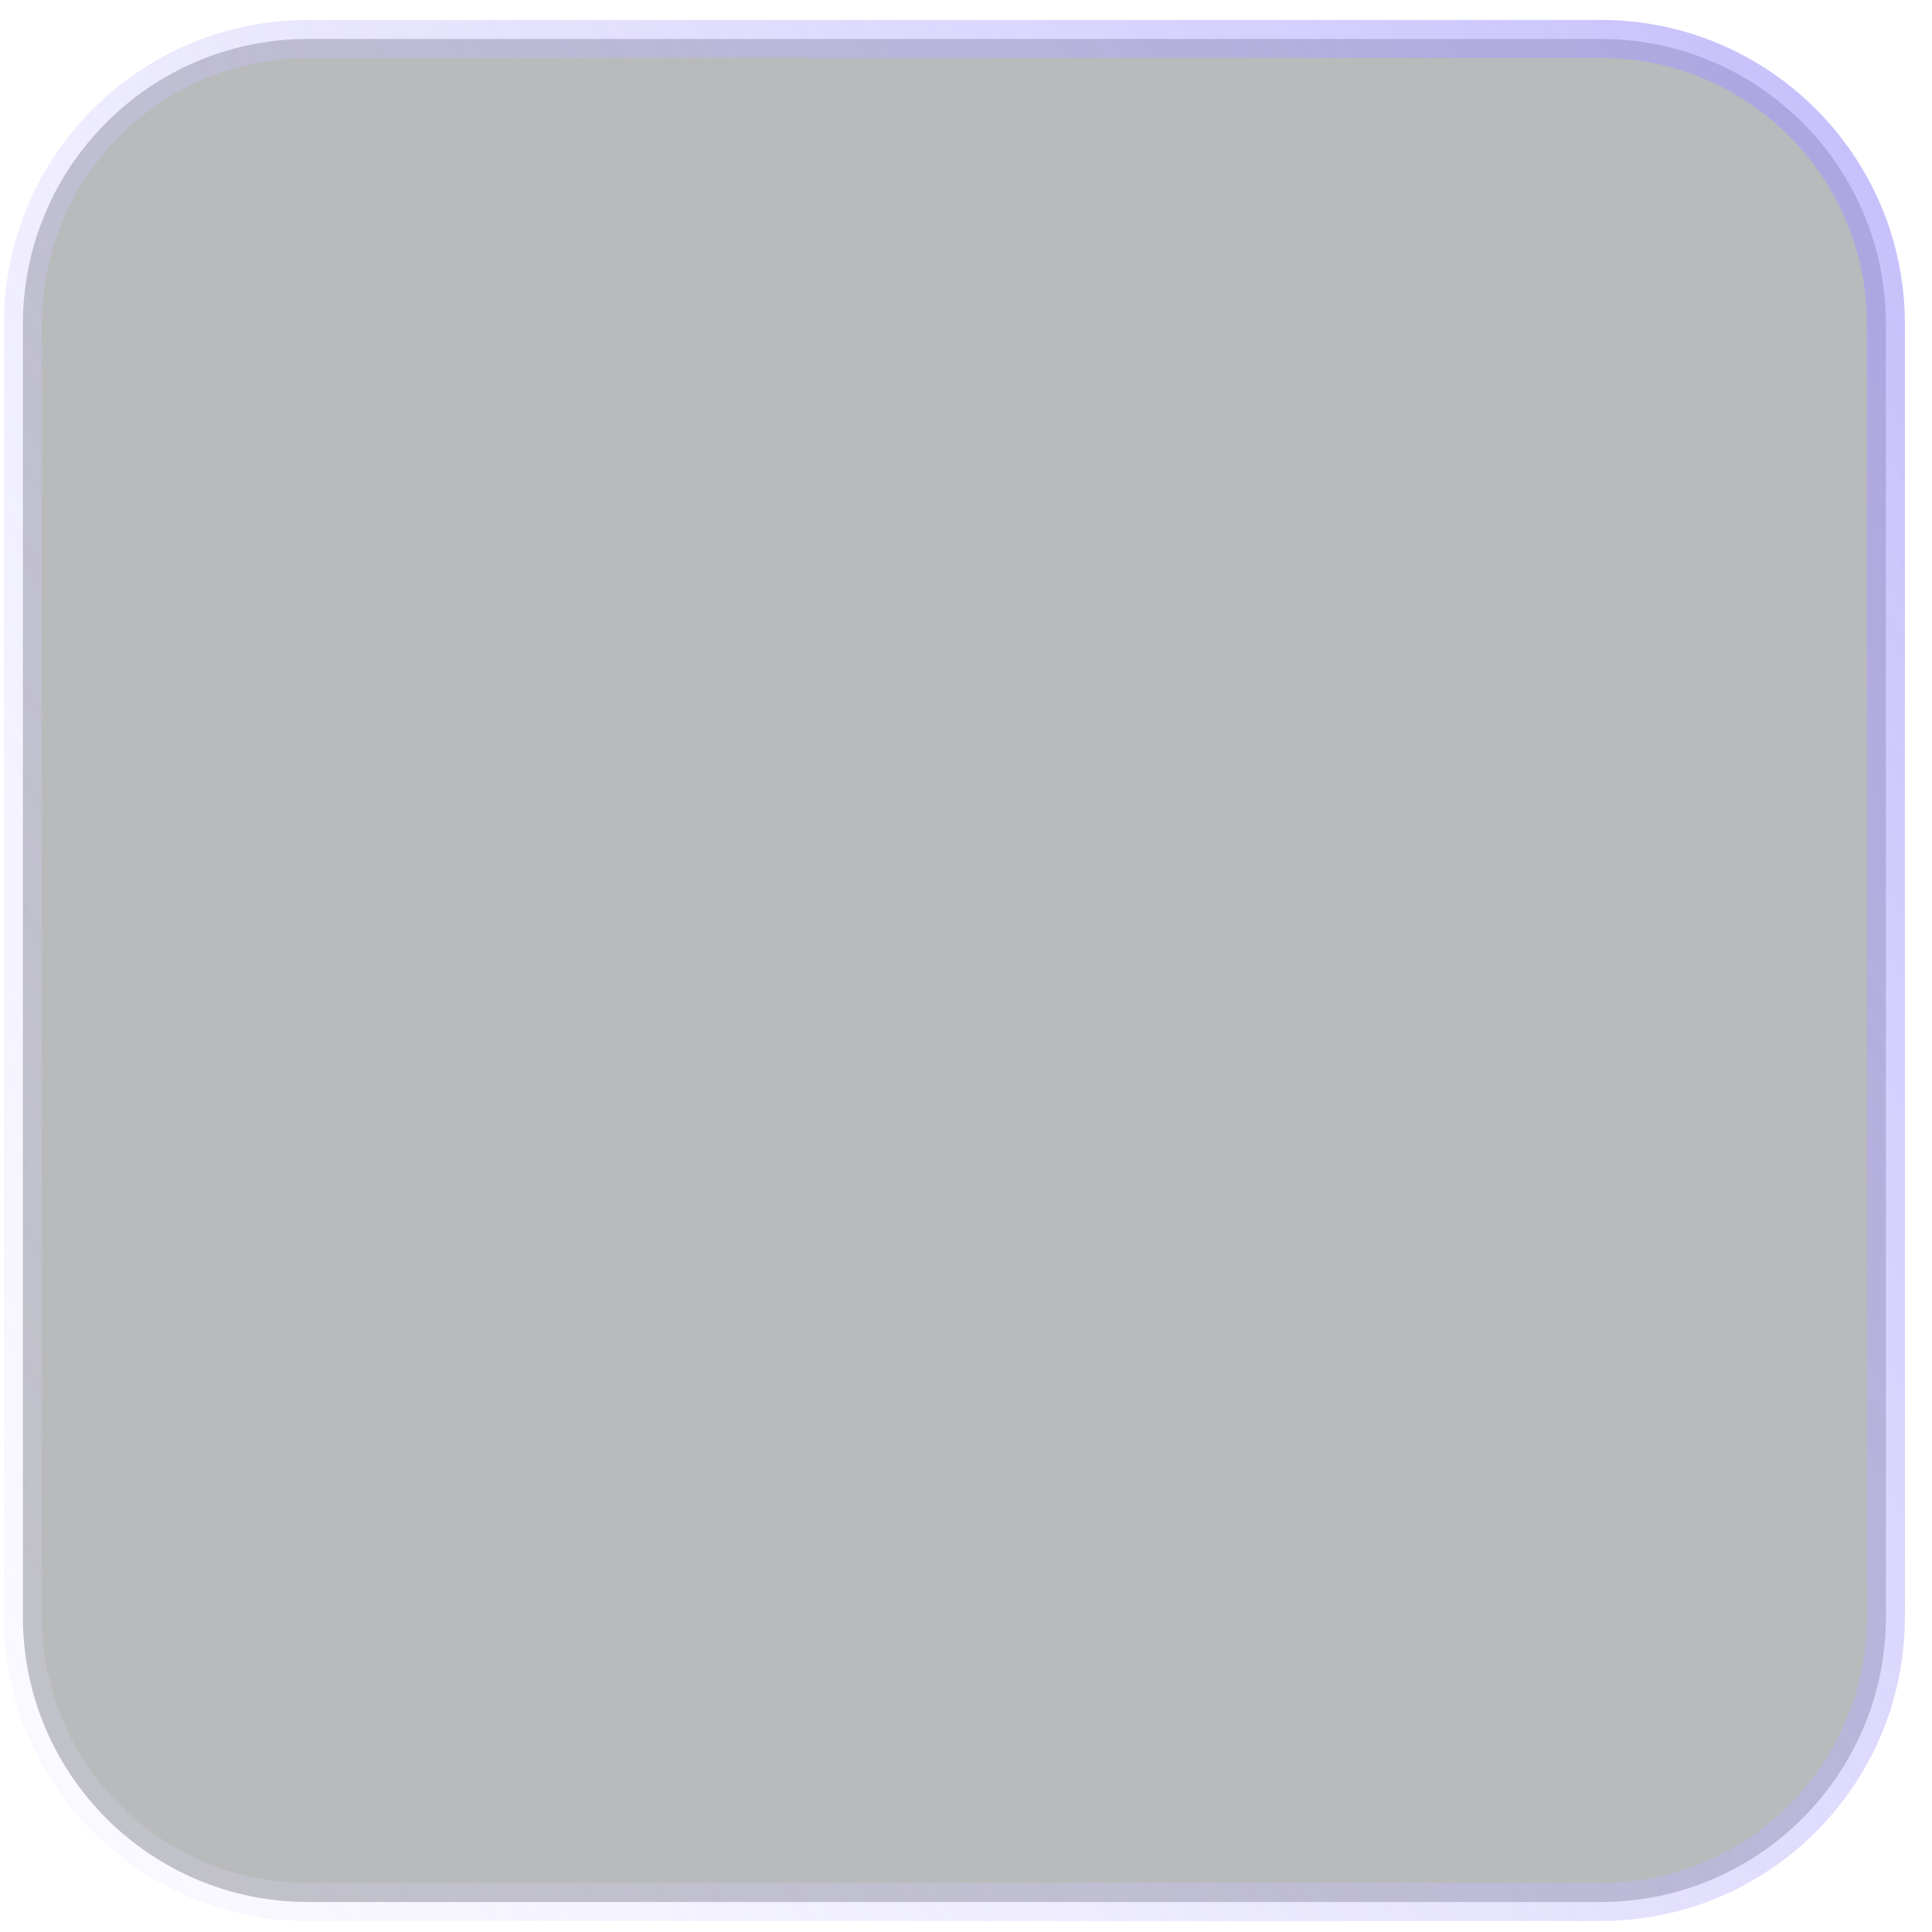 <svg width="51" height="51" viewBox="0 0 51 51" fill="none" xmlns="http://www.w3.org/2000/svg">
<path d="M8.132 1.028H42.256C46.413 1.028 49.783 4.398 49.783 8.556V42.68C49.783 46.837 46.413 50.208 42.256 50.208H8.132C3.974 50.208 0.604 46.837 0.604 42.68V8.556C0.604 4.398 3.974 1.028 8.132 1.028Z" fill="#17191F" fill-opacity="0.3" stroke="url(#paint0_linear_19_952)" stroke-width="1.004"/>
<defs>
<linearGradient id="paint0_linear_19_952" x1="90.145" y1="-42.487" x2="-40" y2="31.981" gradientUnits="userSpaceOnUse">
<stop stop-color="#6857F6"/>
<stop offset="1" stop-color="white" stop-opacity="0"/>
</linearGradient>
</defs>
</svg>
